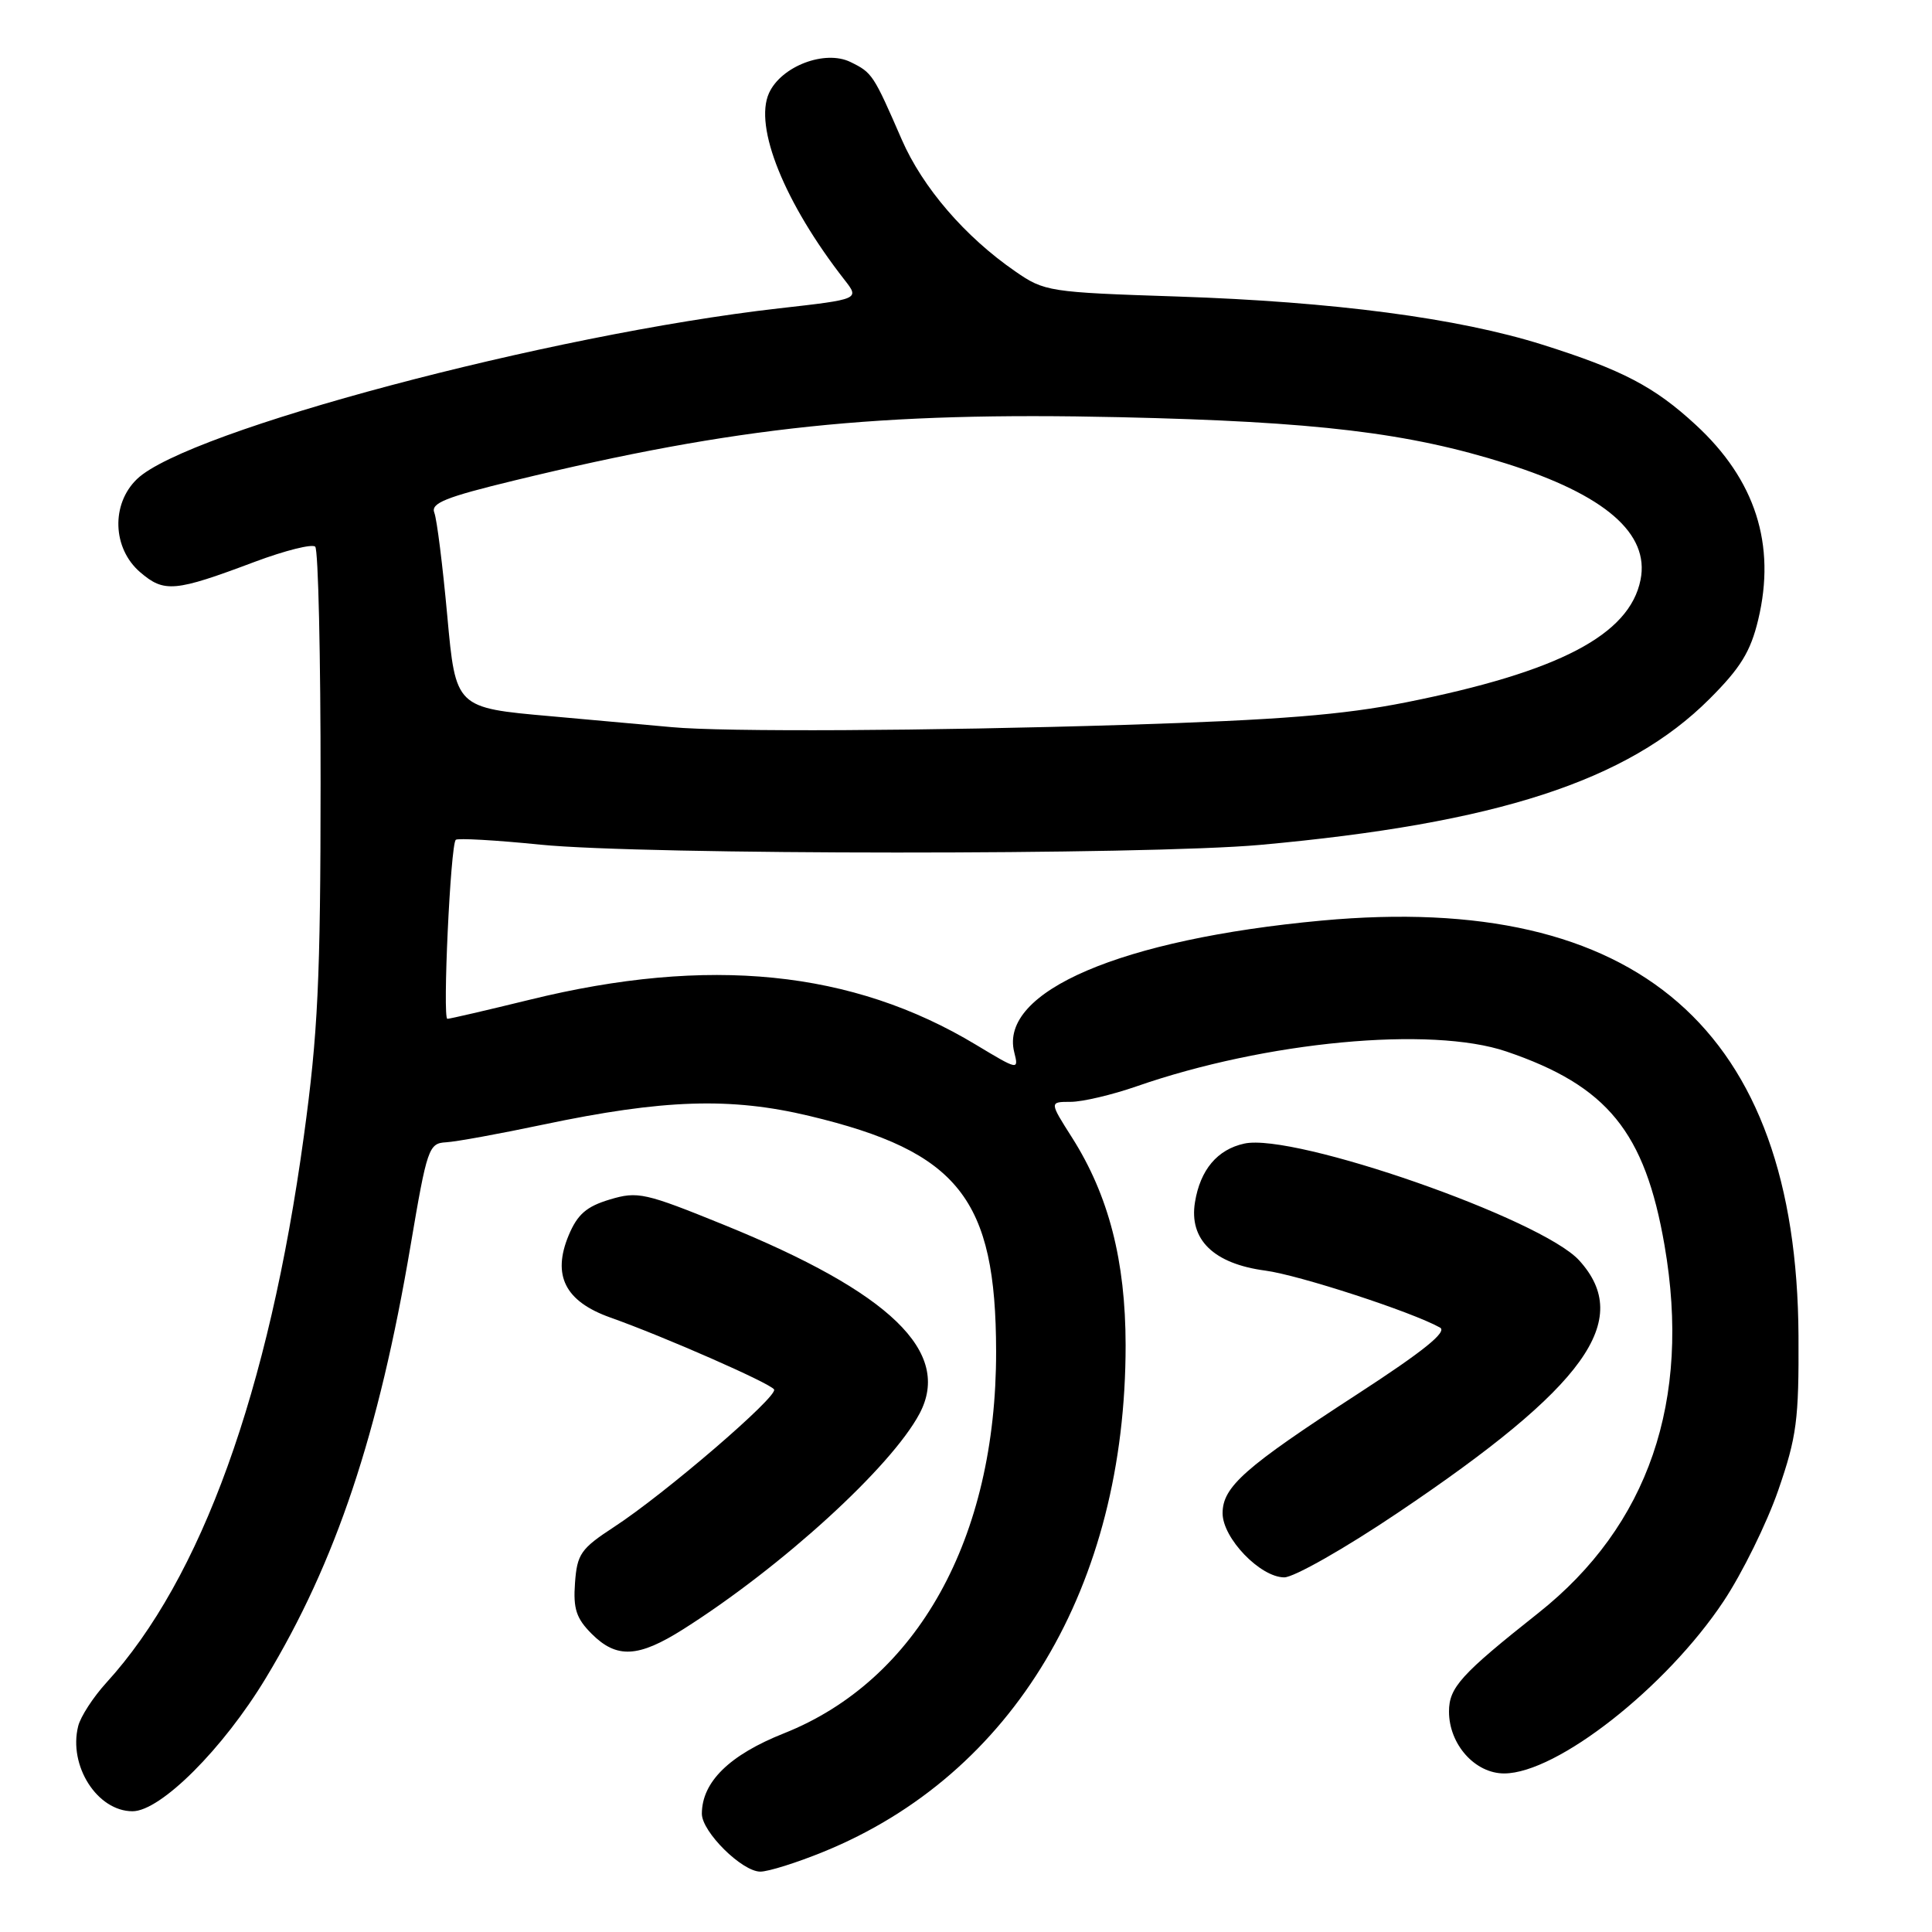 <?xml version="1.0" encoding="UTF-8" standalone="no"?>
<!DOCTYPE svg PUBLIC "-//W3C//DTD SVG 1.1//EN" "http://www.w3.org/Graphics/SVG/1.1/DTD/svg11.dtd" >
<svg xmlns="http://www.w3.org/2000/svg" xmlns:xlink="http://www.w3.org/1999/xlink" version="1.1" viewBox="0 0 256 256">
 <g >
 <path fill="currentColor"
d=" M 109.07 245.39 C 134.27 235.15 149.16 210.21 149.15 178.23 C 149.14 167.06 146.91 158.40 142.06 150.75 C 139.04 146.00 139.04 146.00 141.87 146.00 C 143.42 146.00 147.34 145.08 150.59 143.95 C 167.71 137.99 189.62 135.93 199.61 139.33 C 212.99 143.88 217.96 149.98 220.56 165.02 C 224.12 185.60 218.43 202.16 203.84 213.73 C 193.58 221.86 192.00 223.60 192.00 226.79 C 192.00 231.14 195.45 235.00 199.32 234.99 C 206.30 234.97 220.79 223.60 228.38 212.18 C 230.85 208.47 234.11 201.84 235.63 197.46 C 238.08 190.36 238.37 188.15 238.31 177.00 C 238.09 136.45 217.04 118.11 175.14 121.98 C 148.55 124.44 132.37 131.37 134.39 139.42 C 135.00 141.83 134.94 141.82 129.31 138.43 C 112.93 128.56 93.90 126.64 70.19 132.47 C 64.51 133.86 59.61 135.00 59.28 135.00 C 58.62 135.00 59.69 111.97 60.39 111.28 C 60.63 111.04 65.67 111.32 71.59 111.92 C 85.32 113.30 151.88 113.32 167.00 111.95 C 198.33 109.11 215.65 103.48 226.51 92.62 C 230.63 88.51 231.96 86.34 232.97 82.12 C 235.36 72.17 232.60 63.57 224.68 56.28 C 219.21 51.23 214.94 49.00 204.38 45.67 C 193.21 42.15 176.75 39.98 156.00 39.29 C 138.96 38.73 138.39 38.64 134.50 35.94 C 127.85 31.35 122.25 24.83 119.49 18.50 C 115.73 9.86 115.58 9.63 112.70 8.22 C 109.32 6.56 103.52 8.77 101.90 12.33 C 99.87 16.79 103.96 26.91 111.90 37.08 C 113.91 39.65 113.91 39.65 103.21 40.86 C 72.81 44.31 24.77 57.09 18.15 63.48 C 14.70 66.80 14.90 72.66 18.56 75.81 C 21.76 78.56 23.13 78.44 33.77 74.44 C 37.78 72.94 41.38 72.04 41.77 72.44 C 42.17 72.84 42.49 86.97 42.48 103.83 C 42.47 129.82 42.13 136.95 40.26 150.56 C 35.63 184.39 26.67 209.19 14.09 222.97 C 12.35 224.88 10.67 227.47 10.36 228.72 C 9.04 233.97 12.89 240.00 17.56 240.00 C 21.28 240.00 29.58 231.71 35.23 222.34 C 44.51 206.99 50.18 190.02 54.41 165.00 C 56.59 152.13 56.81 151.49 59.10 151.36 C 60.42 151.29 66.22 150.23 72.00 149.01 C 87.92 145.66 96.81 145.37 107.26 147.87 C 127.03 152.60 131.97 158.83 131.99 179.09 C 132.02 203.85 121.57 222.64 103.89 229.67 C 96.66 232.54 93.01 236.11 93.00 240.33 C 93.00 242.73 98.32 248.00 100.75 248.00 C 101.80 248.00 105.54 246.83 109.07 245.39 Z  M 90.55 215.87 C 103.61 207.60 118.08 194.39 121.84 187.32 C 126.17 179.16 118.00 171.26 95.93 162.30 C 85.44 158.04 84.51 157.83 80.80 158.94 C 77.71 159.87 76.52 160.90 75.35 163.69 C 73.14 169.00 74.88 172.44 80.85 174.57 C 88.06 177.13 102.05 183.28 102.57 184.11 C 103.13 185.02 88.08 197.96 81.35 202.34 C 76.96 205.21 76.47 205.91 76.19 209.75 C 75.94 213.17 76.36 214.45 78.40 216.49 C 81.71 219.80 84.57 219.66 90.55 215.87 Z  M 185.22 200.45 C 210.15 183.69 216.45 174.93 209.25 167.01 C 204.25 161.51 171.48 150.08 164.88 151.53 C 161.30 152.31 159.04 155.00 158.34 159.30 C 157.53 164.26 160.82 167.45 167.65 168.36 C 172.13 168.95 187.09 173.83 190.81 175.91 C 191.81 176.47 188.60 179.05 179.86 184.73 C 164.92 194.43 162.00 197.01 162.00 200.51 C 162.00 203.82 166.99 209.00 170.17 209.01 C 171.45 209.01 178.23 205.16 185.22 200.45 Z  M 89.00 96.35 C 87.08 96.17 79.85 95.52 72.94 94.90 C 60.38 93.79 60.38 93.79 59.27 81.64 C 58.66 74.96 57.89 68.80 57.55 67.94 C 57.05 66.67 59.02 65.88 68.22 63.65 C 97.62 56.52 116.34 54.56 148.39 55.28 C 174.44 55.87 186.62 57.33 199.60 61.43 C 212.67 65.56 218.61 70.70 217.38 76.83 C 215.92 84.13 206.57 89.02 186.33 93.06 C 177.93 94.73 169.57 95.40 149.00 96.05 C 122.93 96.86 95.88 97.00 89.00 96.35 Z "/>
</g>
</svg>
